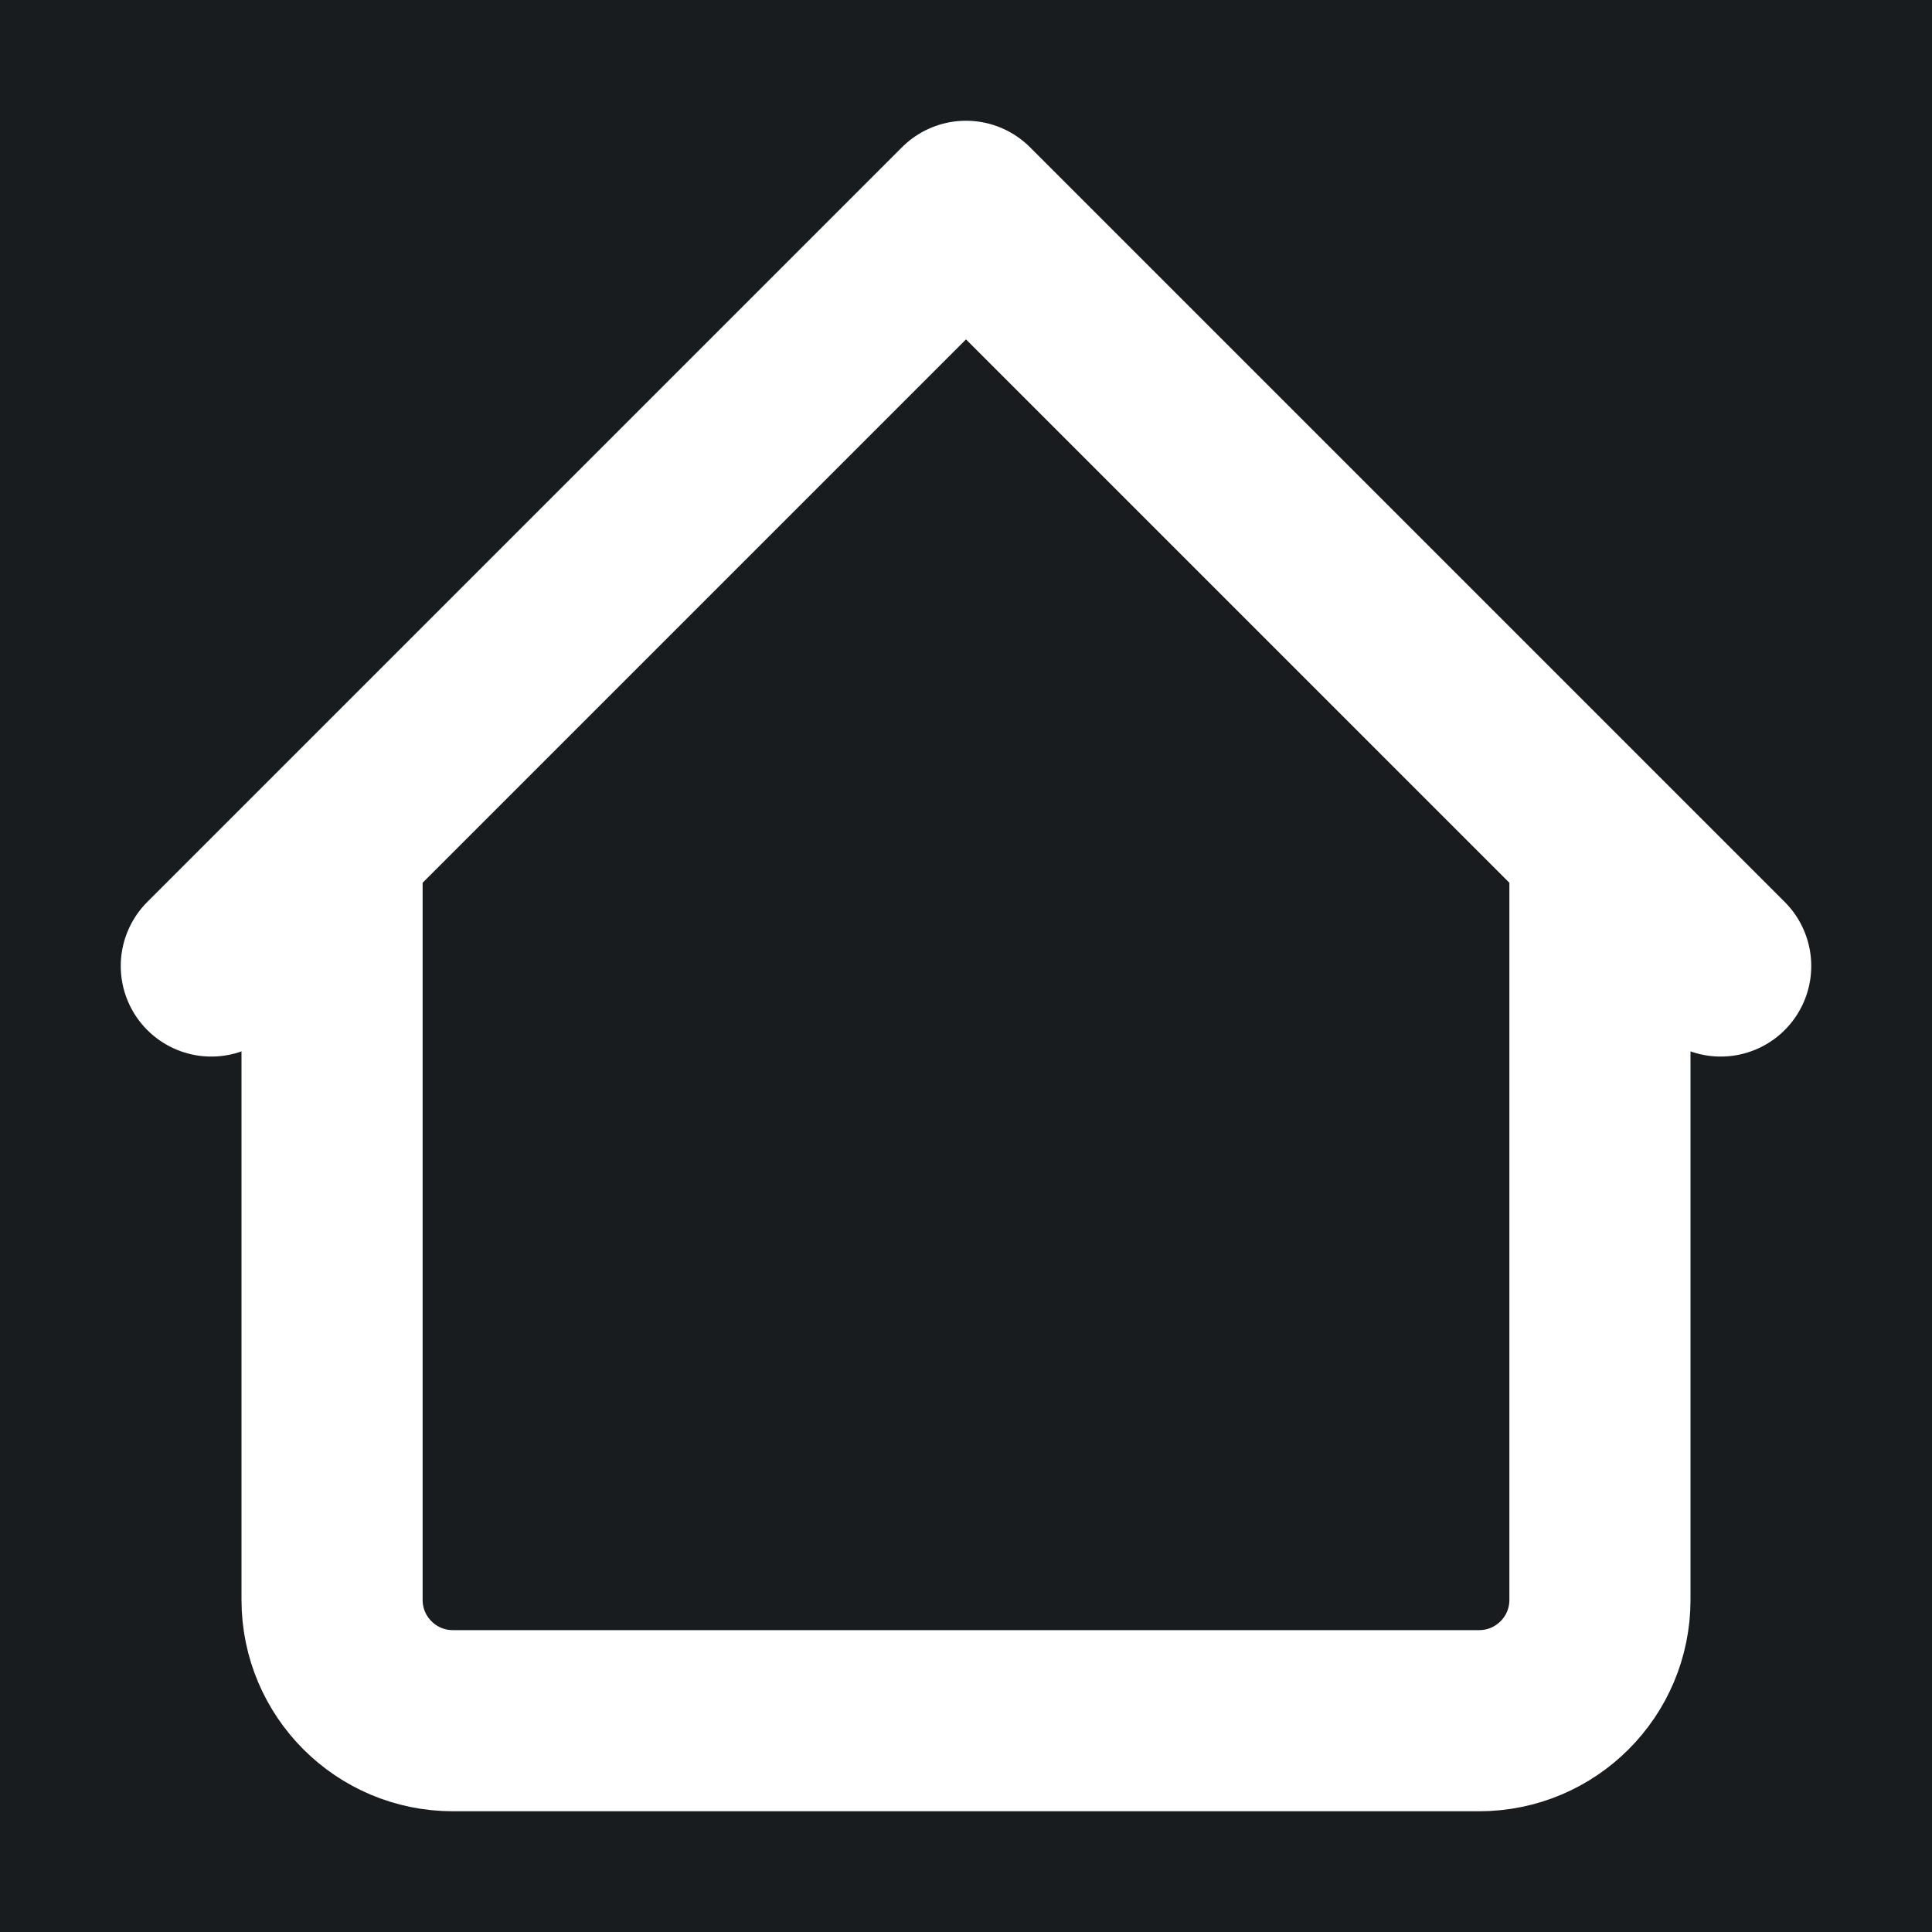 <svg width="32" height="32" viewBox="0 0 16 16" fill="none" xmlns="http://www.w3.org/2000/svg">
<rect x="0" y="0" width="16" height="16" fill="#181c1f"/>
<path d="M2.75 7V13.25C2.75 13.802 3.198 14.25 3.75 14.25H12.25C12.802 14.25 13.25 13.802 13.25 13.25V7M14.25 8L8 1.75L1.75 8" stroke="#ffffff" stroke-width="1.5" stroke-linecap="round" stroke-linejoin="round"/>
</svg>

